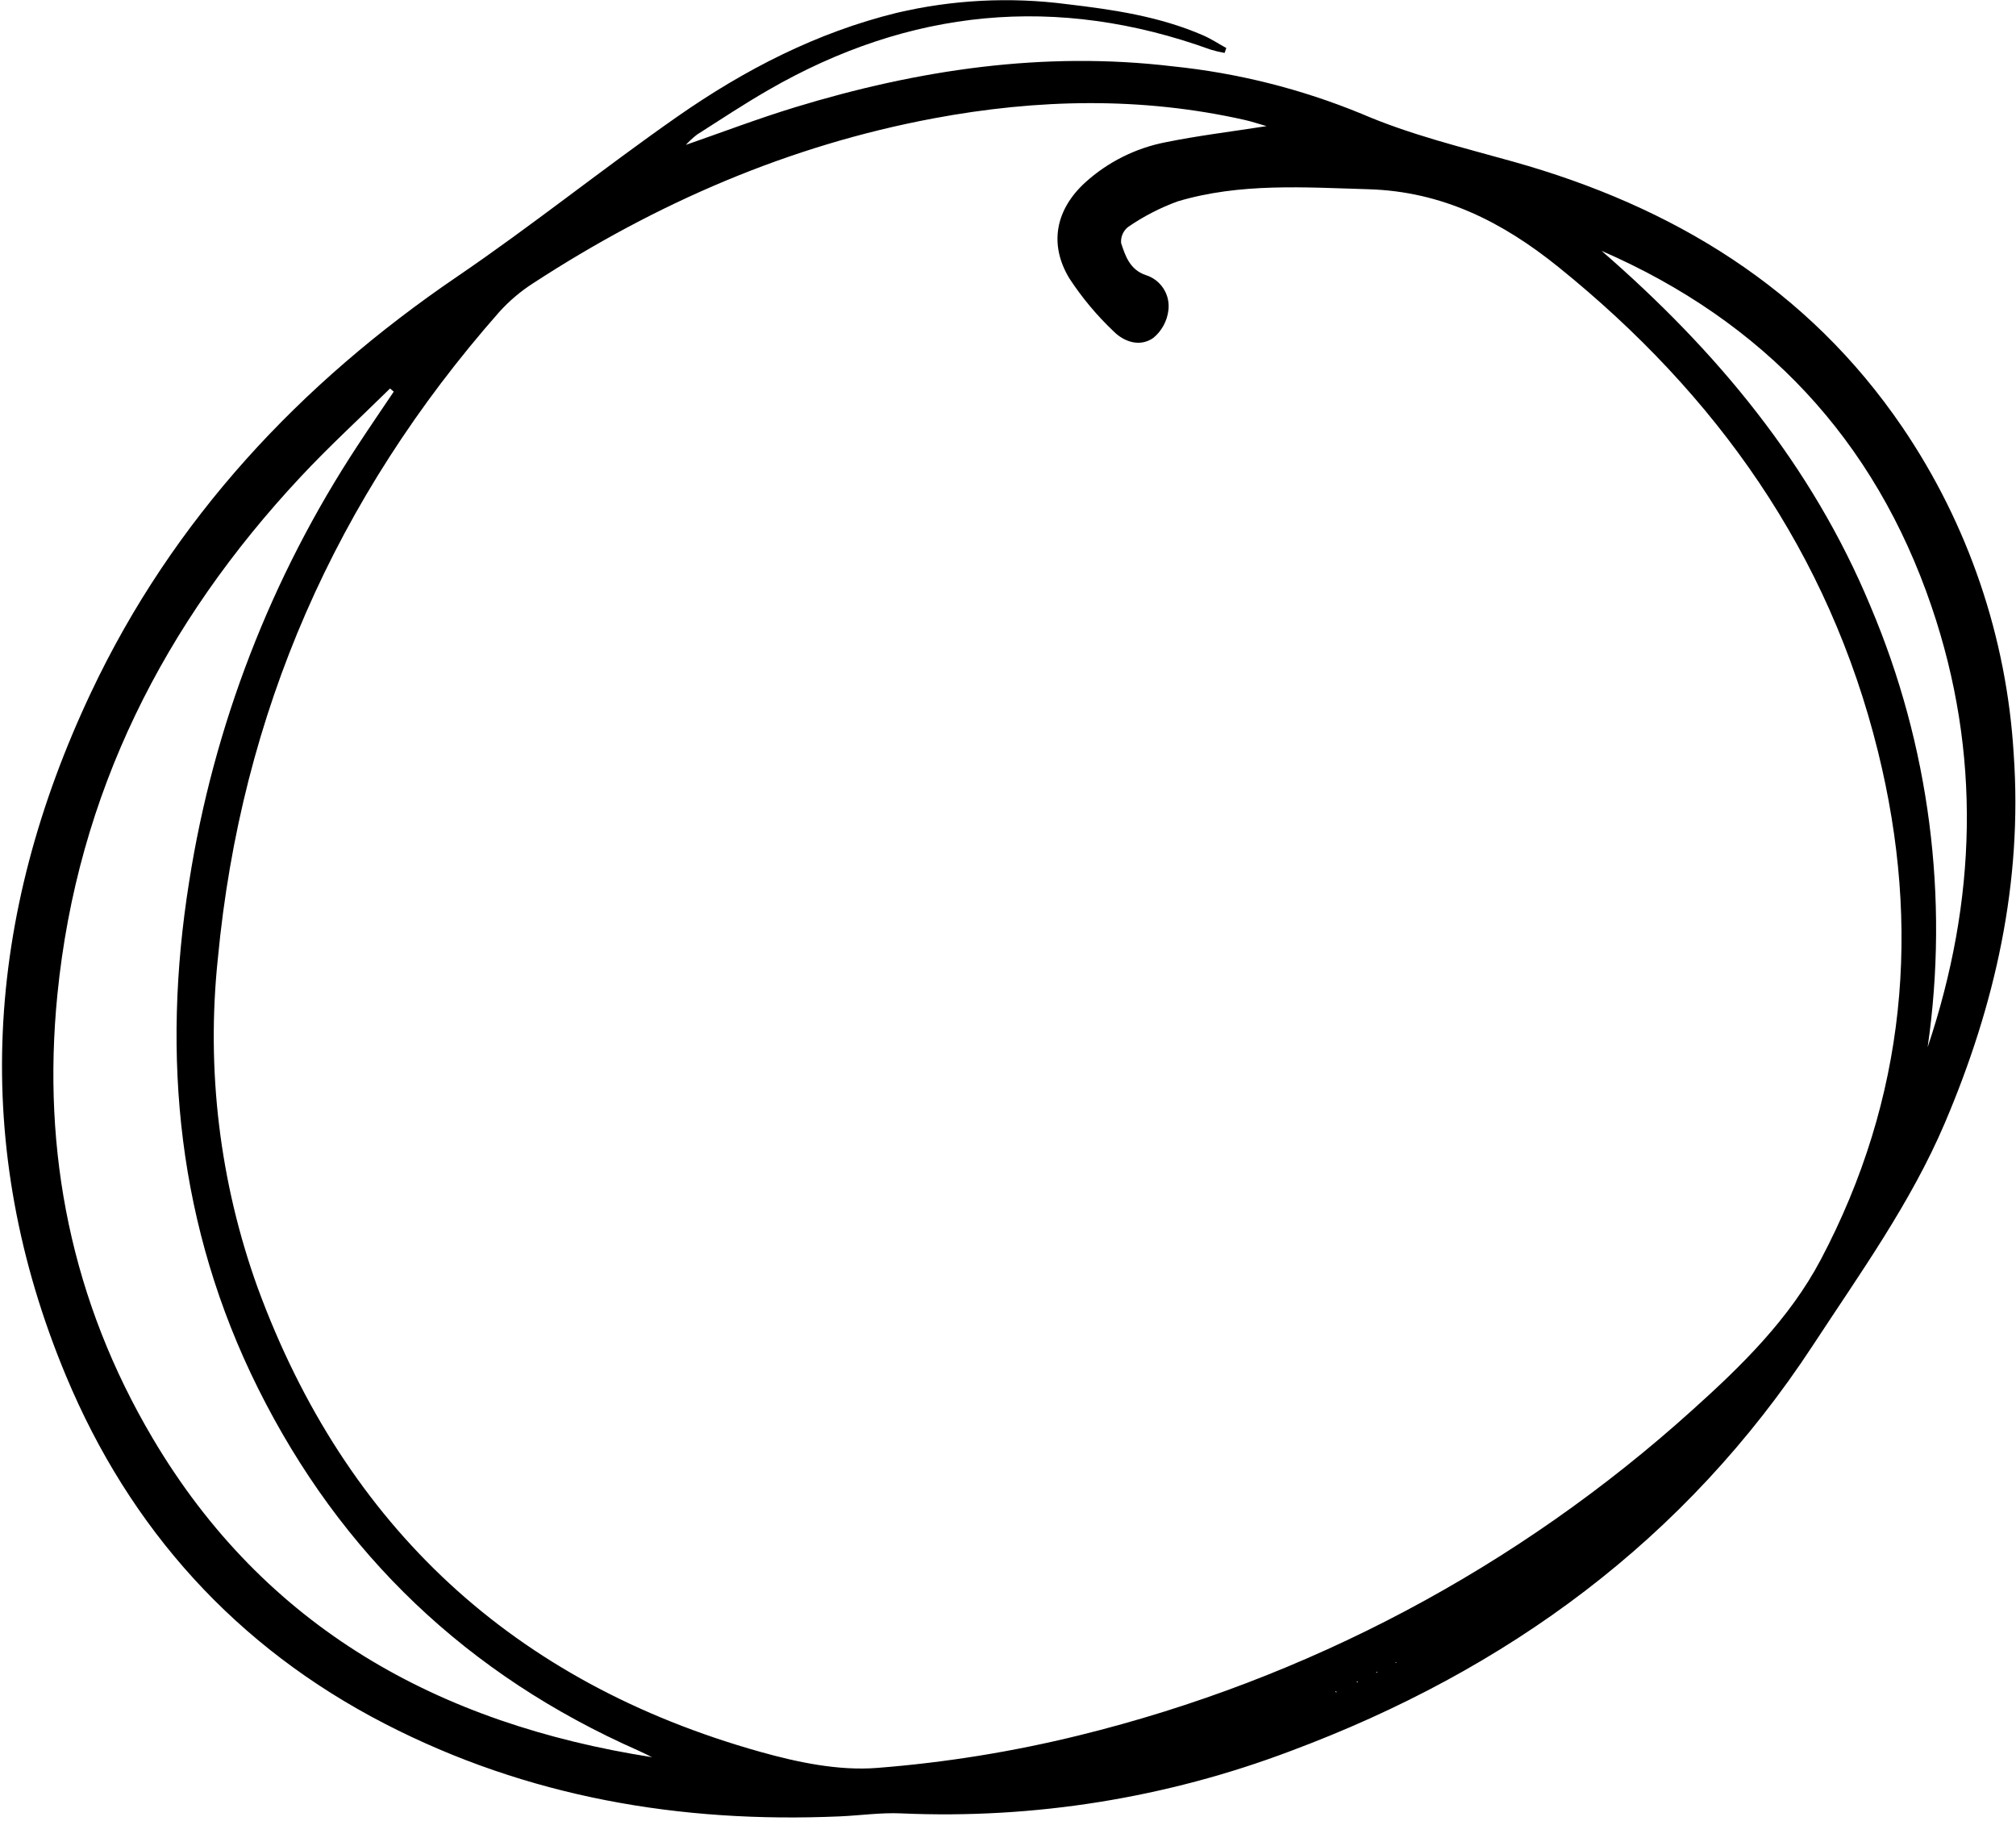 <svg fill="none" height="430" viewBox="0 0 476 430" width="476" xmlns="http://www.w3.org/2000/svg"><path d="m161.765 34.264c8.633-2.996 17.191-6.258 25.915-8.925 29.091-8.88 58.708-13.312 89.172-9.682 15.328 1.565 30.349 5.337 44.598 11.197 11.645 5.013 23.805 7.933 35.9 11.328 37.635 10.566 69.481 29.841 91.849 62.716 15.516 22.854 24.585 49.468 26.253 77.041 2.139 30.474-4.382 59.314-16.263 87.213-8.043 18.863-19.925 35.34-31.068 52.359-30.219 46.116-72.299 76.819-123.356 95.875-29.345 11.112-60.648 16.127-91.997 14.739-4.8-.218-9.641.495-14.465.705-37.643 1.643-73.752-4.487-107.473-21.883-35.087-18.104-60.133-45.915-75.226-82.064-22.746-54.476-19.083-108.502 5.889-161.396 19.349-40.964 49.372-72.949 86.423-98.17 17.775-12.102 34.483-25.549 52.069-37.826 15.823-11.04 32.851-19.829 51.765-24.464 13.144-3.094 26.738-3.789 40.13-2.05 10.996 1.292 21.921 2.902 32.181 7.363 1.902.828 3.659 1.989 5.484 2.996-.136.386-.273.773-.409 1.161-1.105-.194-2.198-.454-3.272-.777-36.327-13.159-71.145-9.702-104.485 9.554-5.718 3.302-11.242 6.939-16.808 10.505-.989.762-1.906 1.613-2.74 2.542zm173.069 355.503-.056-.027zm-35.791-359.991c-2.037-.584-3.544-1.094-5.088-1.443-24.454-5.52-48.955-4.973-73.458-.399-34.222 6.39-65.518 19.994-94.586 38.916-2.996 1.919-5.719 4.232-8.097 6.878-38.48 43.728-60.875 94.467-66.378 152.582-2.772 26.287.444 52.86 9.406 77.726 20.779 56.548 60.531 93.215 118.572 109.535 8.941 2.514 18.632 4.545 27.735 3.815 16.079-1.258 32.026-3.831 47.684-7.693 53.84-13.237 103.56-39.611 144.713-76.764 11.656-10.455 22.967-21.553 30.343-35.508 20.141-38.11 23.793-78.436 13.531-119.957-11.599-46.931-38.063-84.249-75.434-114.401-13.259-10.697-27.481-17.875-44.882-18.384-15.14-.443-30.299-1.536-45.046 2.866-4.145 1.513-8.081 3.545-11.714 6.048-.566.449-1.012 1.031-1.298 1.695-.286.664-.402 1.388-.339 2.108 1.008 3.063 2.071 6.248 5.765 7.532 1.738.526 3.234 1.651 4.223 3.175.988 1.524 1.405 3.349 1.176 5.151-.302 2.546-1.571 4.878-3.545 6.513-3.154 2.235-6.915.968-9.418-1.561-3.945-3.742-7.441-7.93-10.418-12.479-4.911-8.106-3.212-16.326 3.785-22.683 5.319-4.808 11.849-8.075 18.886-9.448 7.666-1.566 15.456-2.5 23.882-3.818zm-145.091 385.081c-1.104-.53-2.182-1.093-3.297-1.587-40.168-17.742-70.18-46.249-89.736-85.511-18.909-37.966-22.868-78.188-16.254-119.635 5.773-36.798 19.358-71.934 39.84-103.044 2.777-4.236 5.642-8.414 8.467-12.617l-.882-.741c-7.045 6.939-14.351 13.624-21.09 20.839-32.283 34.538-52.717 74.722-57.449 122.244-3.716 37.328 3.391 72.46 22.502 104.765 26.463 44.751 67.482 67.417 117.894 75.287zm224.187-355.64c27.078 23.509 49.616 50.453 63.513 83.951 13.908 32.811 18.571 68.804 13.484 104.077 11.604-34.59 12.739-69.33.925-104.044-13.43-39.451-39.647-67.315-77.927-83.984zm-62.811 340.277h.327l-.294-.258c-.015.083-.026.167-.037.258zm9.645-4.556.289-.128-.289-.12zm-4.707 2.113.278.168.045-.262zm9.491-4.494-.224-.147-.046.219z" fill="#000"/></svg>